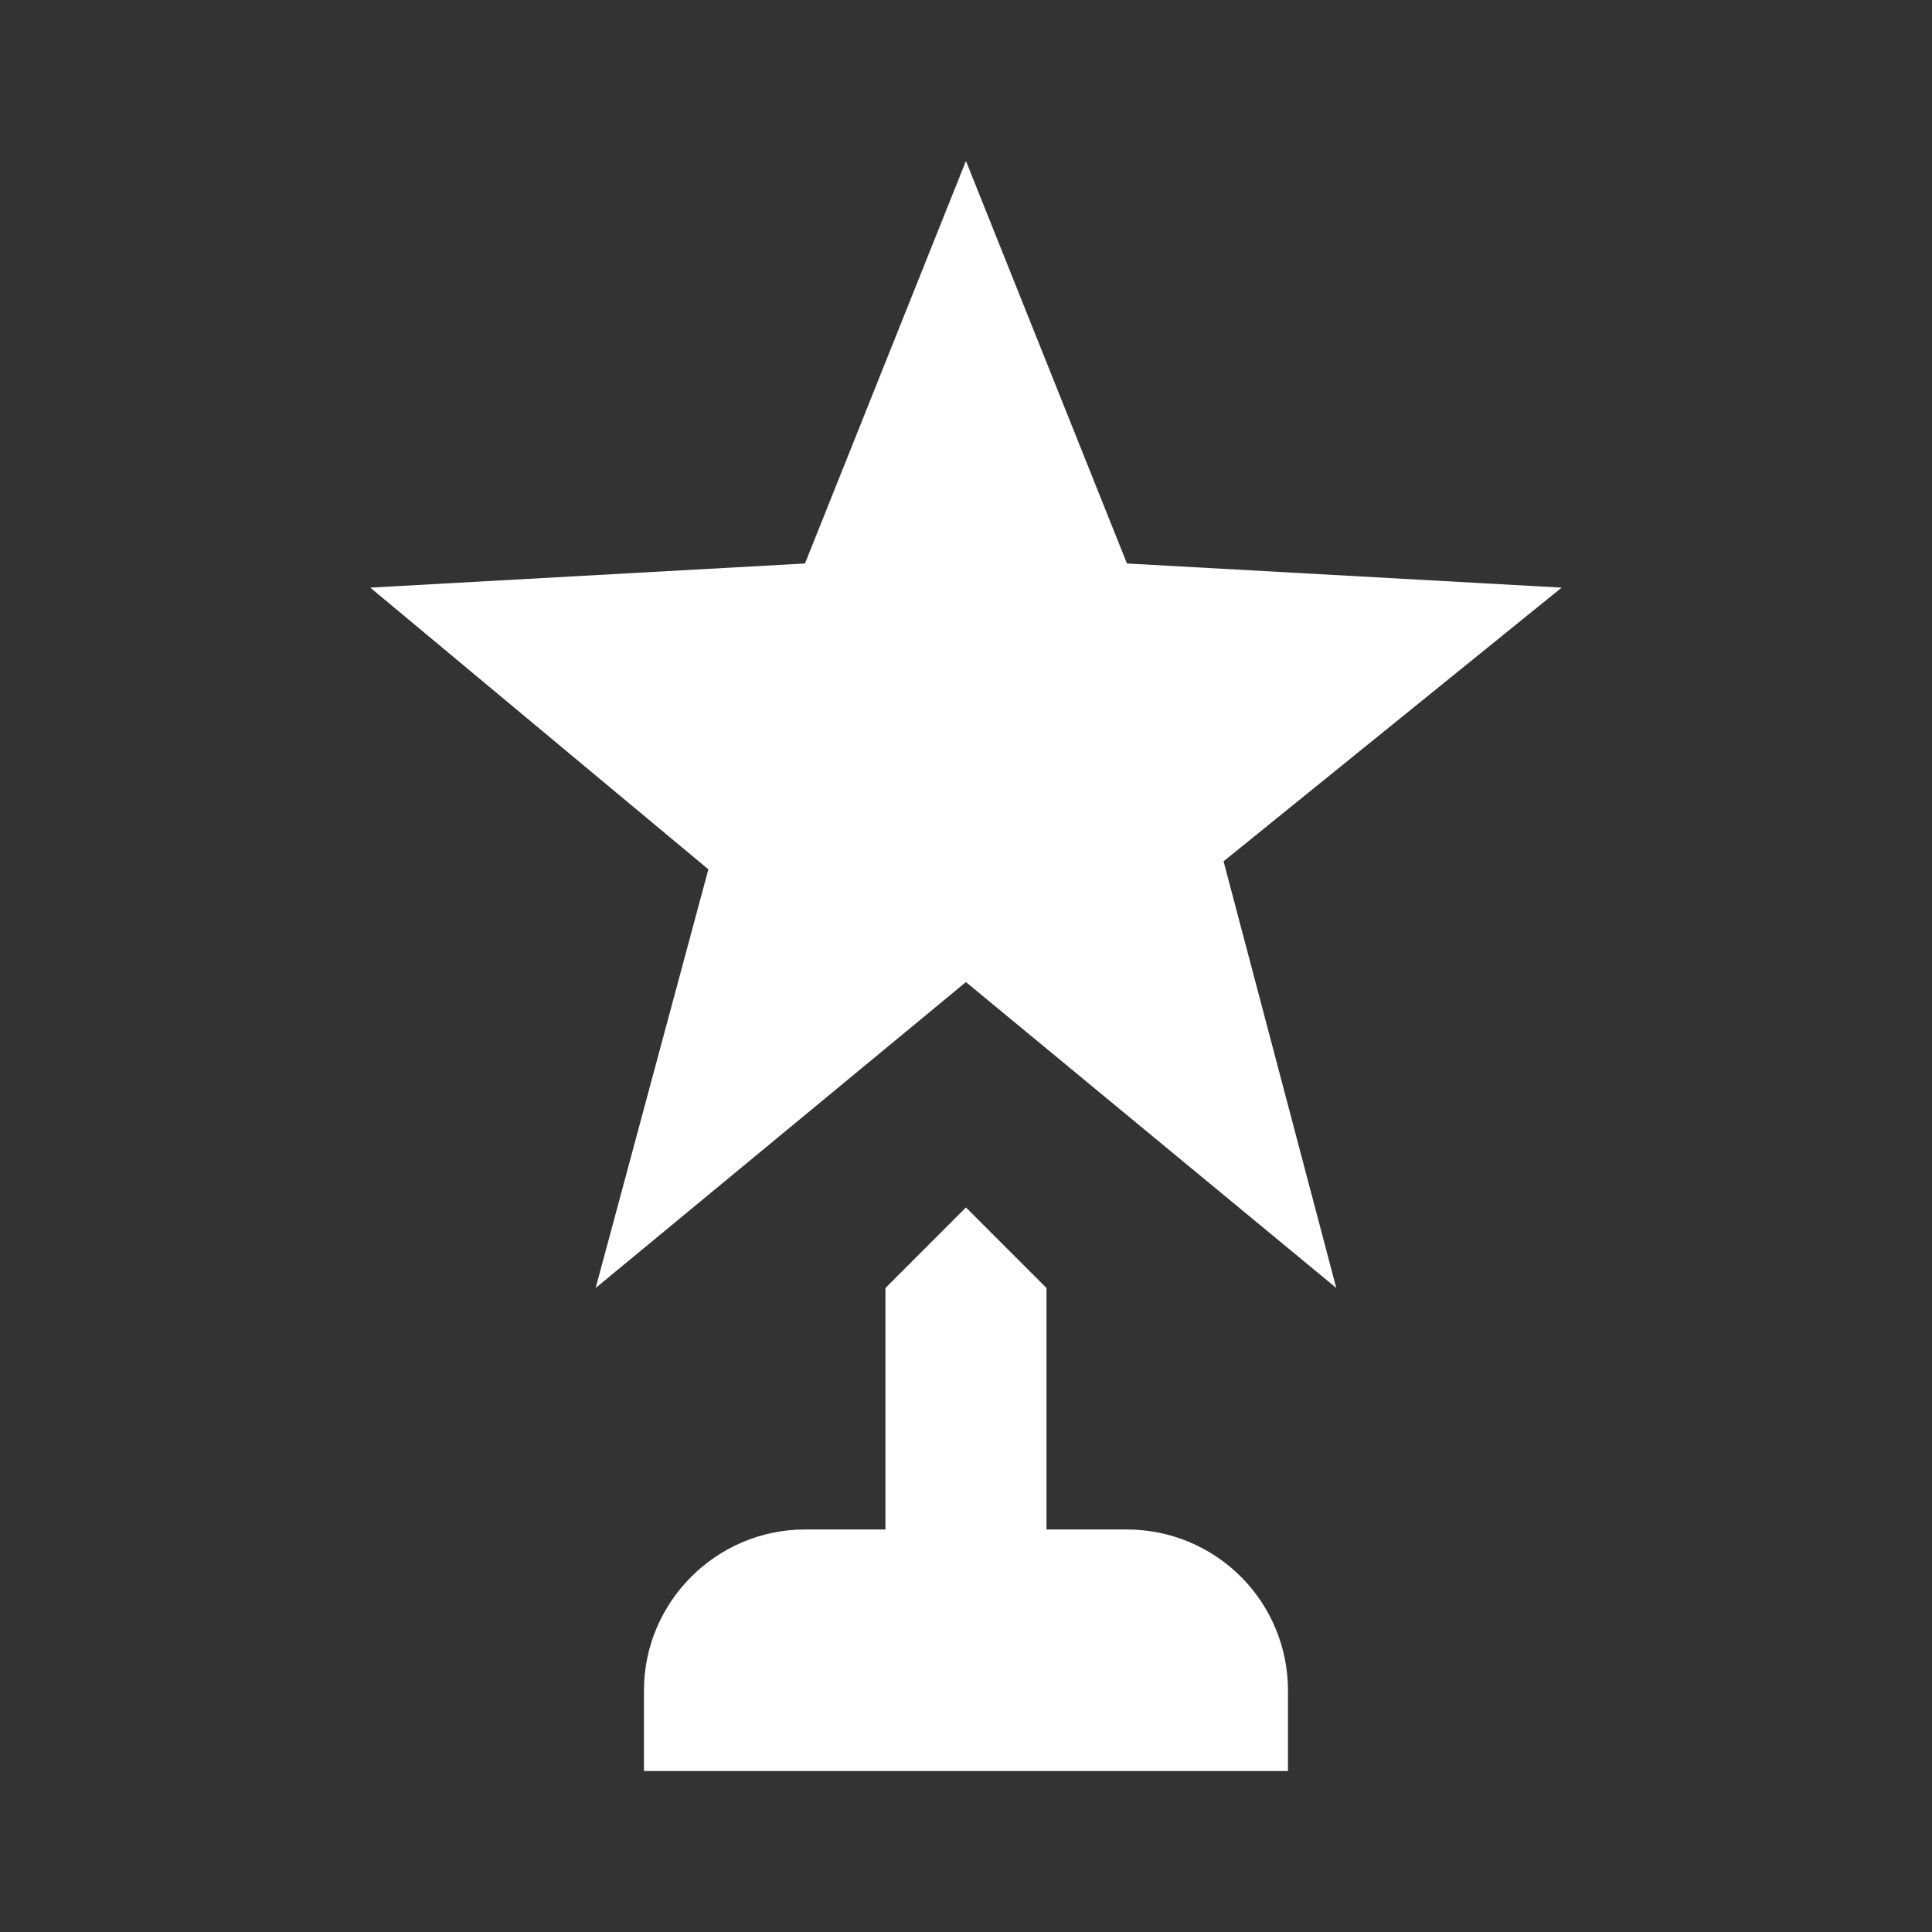 <svg width="32" height="32" viewBox="0 0 32 32" fill="none" xmlns="http://www.w3.org/2000/svg">
<rect x="0" y="0" width="32" height="32" fill="#333333" stroke="none"/>
<path d="M20.266 14.266L22.133 21.333L15.999 16.266L9.866 21.333L11.733 14.399L6.133 9.733L13.333 9.333L15.999 2.666L18.666 9.333L25.866 9.733L20.266 14.266ZM18.666 25.333H17.333V21.333L15.999 19.999L14.666 21.333V25.333H13.333C11.866 25.333 10.666 26.533 10.666 27.999V29.333H21.333V27.999C21.333 27.292 21.052 26.614 20.552 26.114C20.052 25.614 19.373 25.333 18.666 25.333Z" fill="white"/>
</svg>
